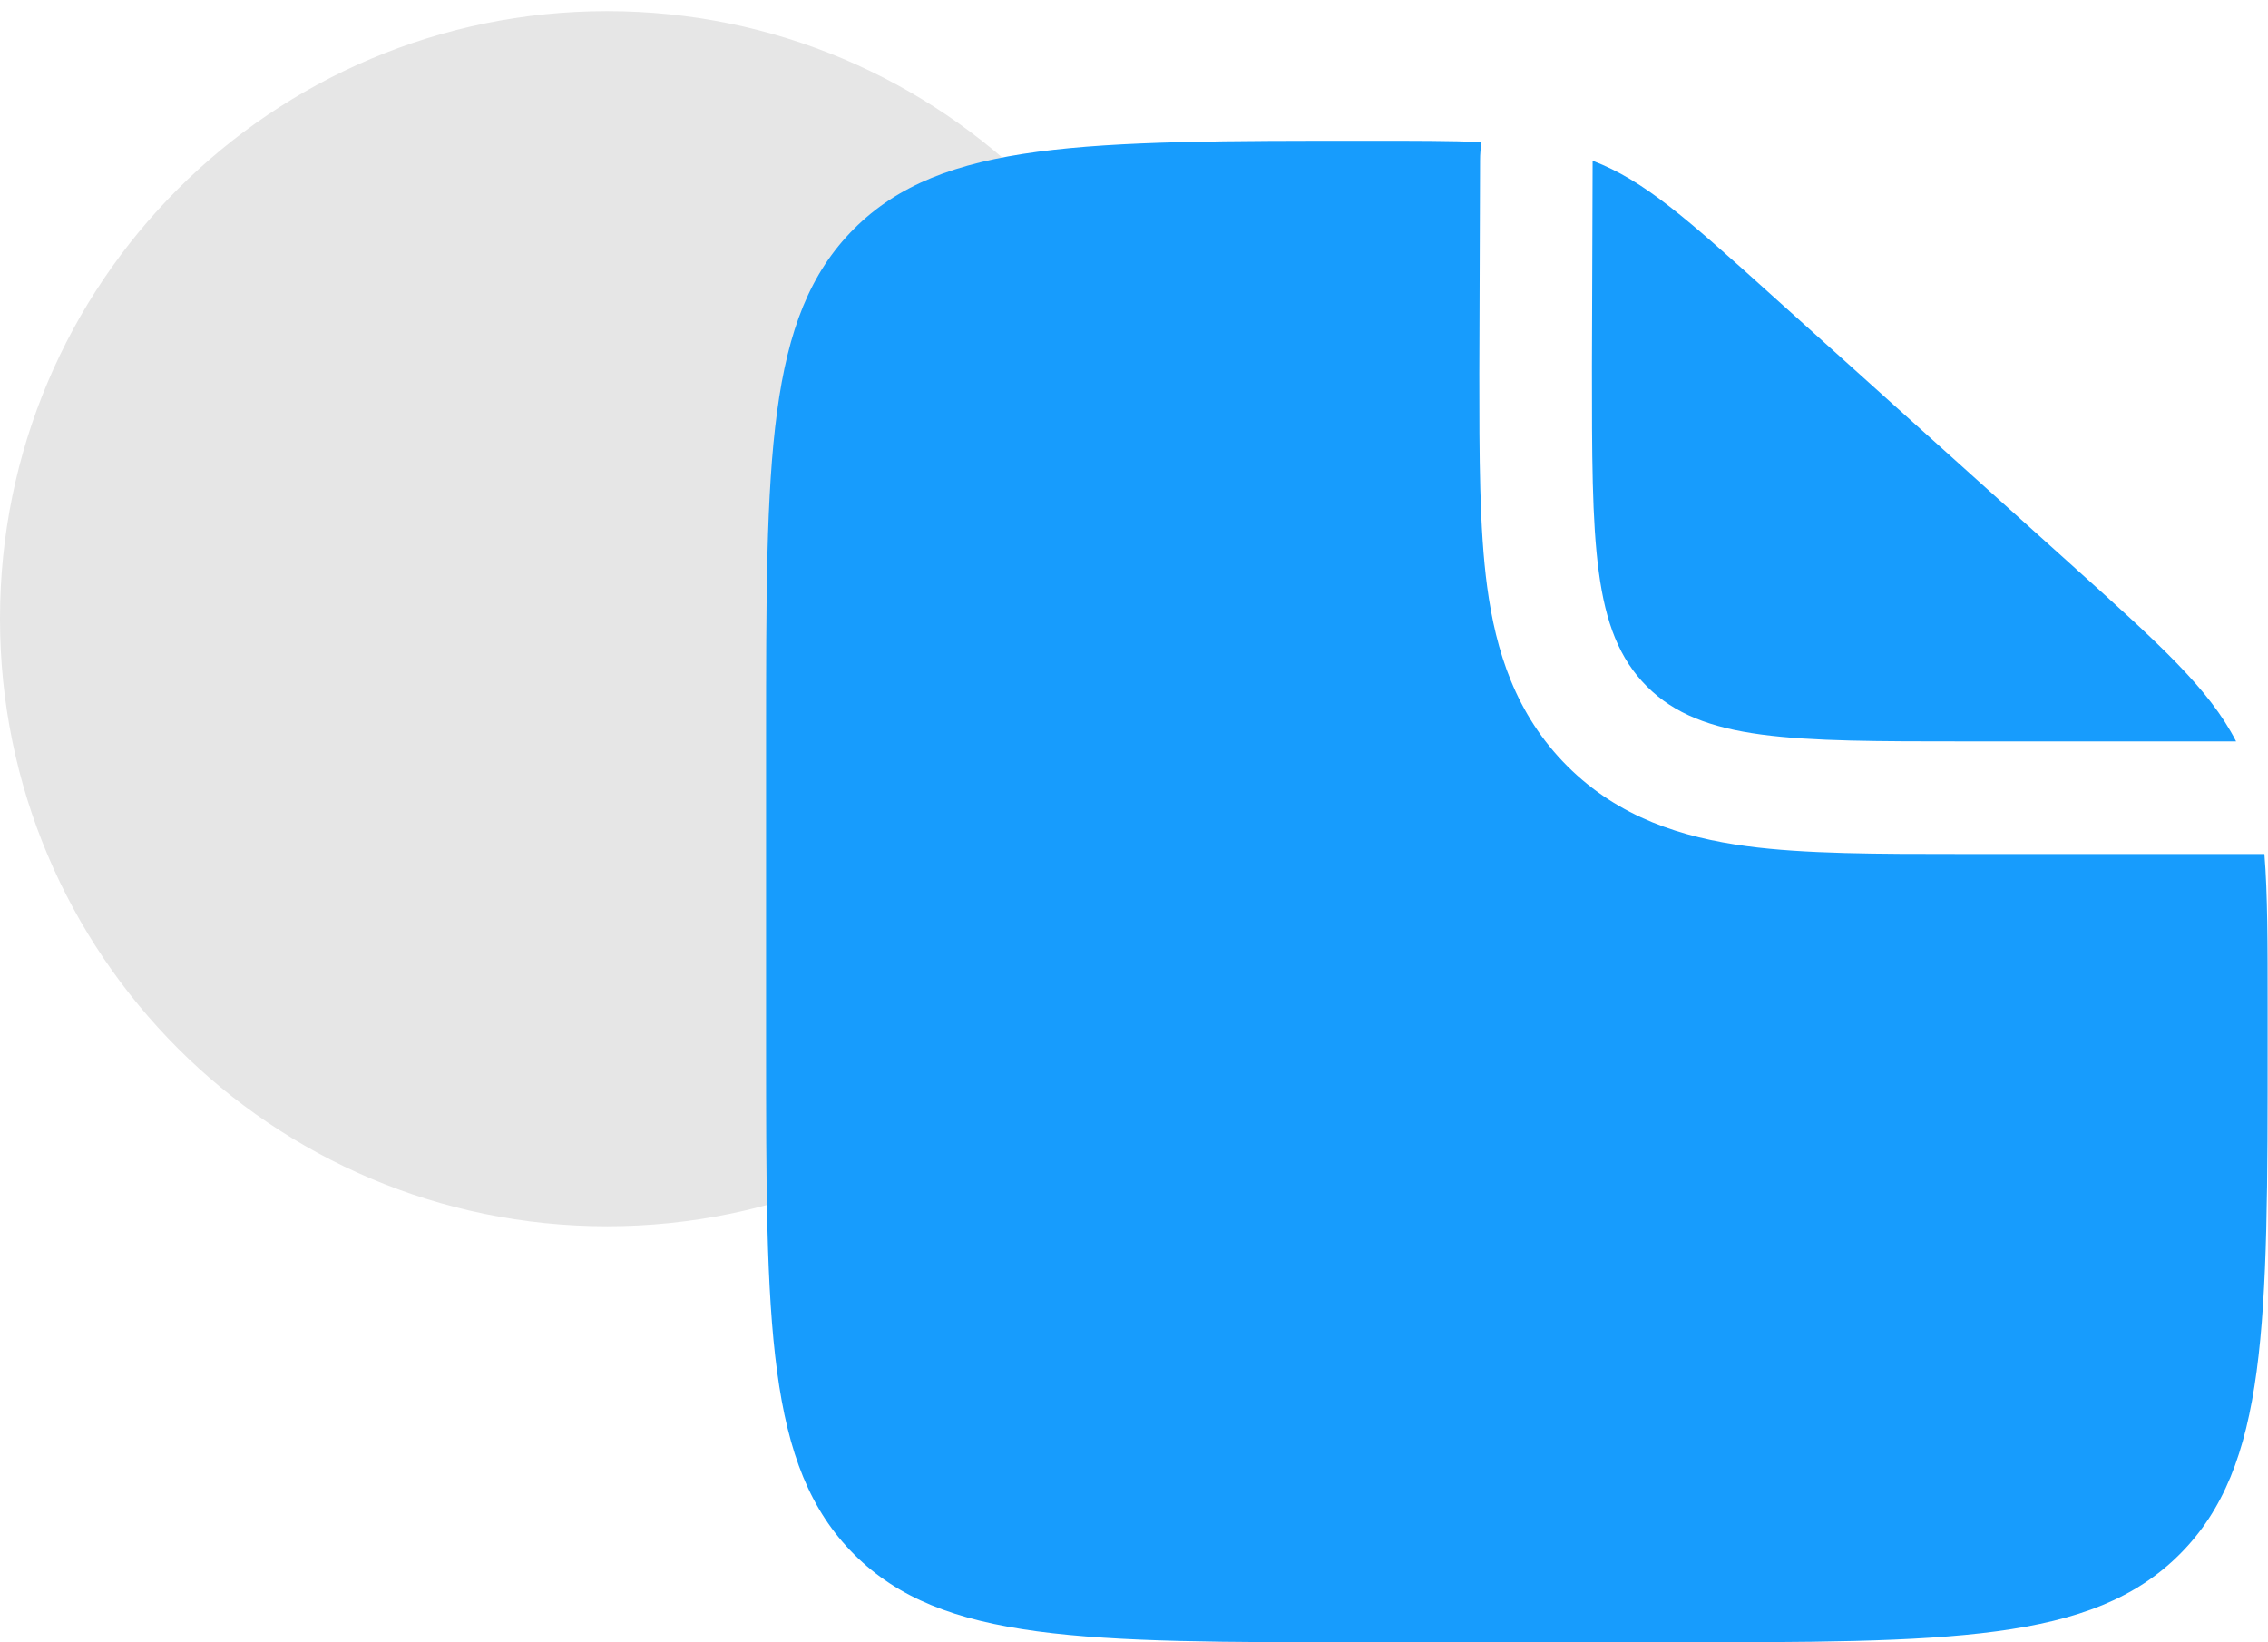 <svg width="145" height="105" viewBox="0 0 145 105" fill="none" xmlns="http://www.w3.org/2000/svg">
<g id="Group 34415">
<path id="Vector" d="M38.81 78.399C60.244 78.399 77.62 61.008 77.62 39.556C77.62 18.103 60.244 0.712 38.81 0.712C17.376 0.712 0 18.103 0 39.556C0 61.008 17.376 78.399 38.81 78.399Z" fill="#E6E6E6"/>
<g id="Group">
<path id="Vector_2" fill-rule="evenodd" clip-rule="evenodd" d="M106.577 105H87.377C69.276 105 60.223 105 54.602 99.374C48.977 93.754 48.977 84.701 48.977 66.6V47.4C48.977 29.299 48.977 20.246 54.602 14.626C60.223 9 69.324 9 87.521 9C90.429 9 92.757 9 94.721 9.082C94.658 9.466 94.625 9.854 94.625 10.253L94.577 23.856C94.577 29.122 94.577 33.778 95.081 37.526C95.628 41.592 96.881 45.658 100.202 48.979C103.514 52.291 107.585 53.549 111.65 54.096C115.399 54.6 120.055 54.6 125.321 54.6H144.77C144.977 57.163 144.977 60.312 144.977 64.502V66.6C144.977 84.701 144.977 93.754 139.351 99.374C133.73 105 124.677 105 106.577 105Z" fill="#179CFD"/>
<path id="Vector_3" d="M132.267 35.962L113.259 18.86C107.849 13.988 105.147 11.549 101.821 10.277L101.777 23.401C101.777 34.714 101.777 40.373 105.291 43.887C108.805 47.401 114.464 47.401 125.777 47.401H142.961C141.224 44.021 138.104 41.218 132.267 35.962Z" fill="#179CFD"/>
</g>
</g>
</svg>
